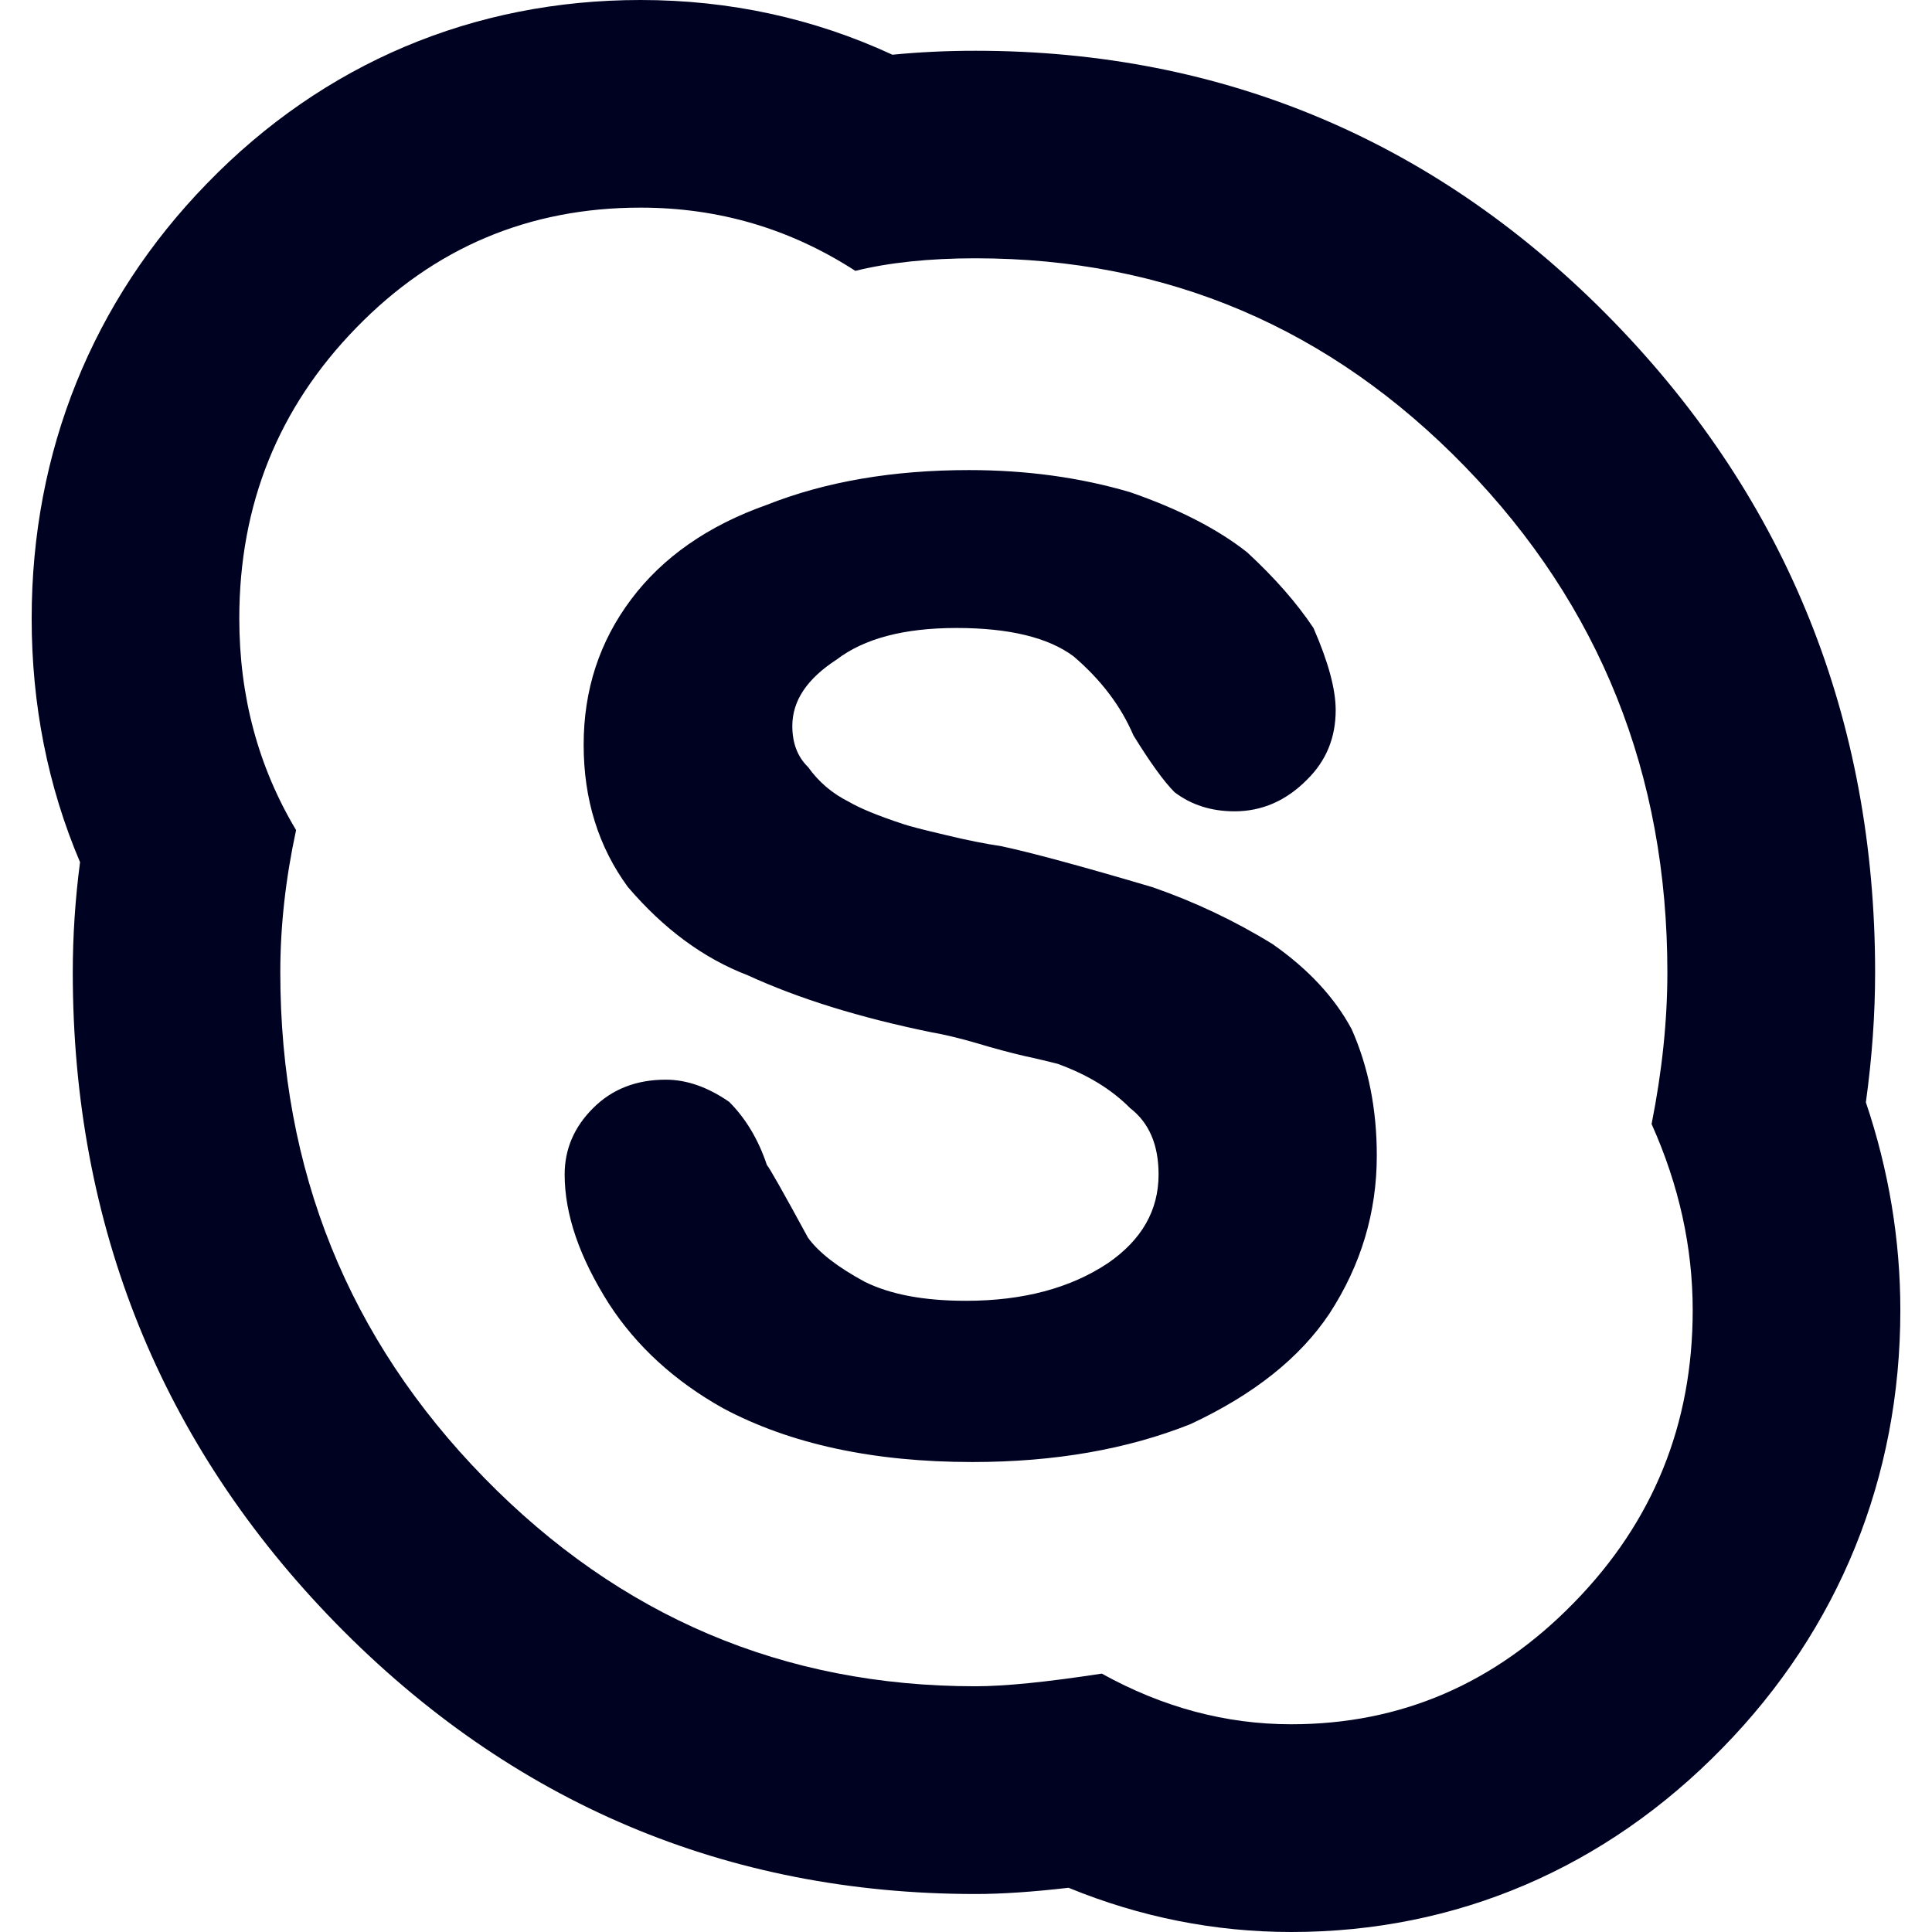 <?xml version="1.0" encoding="iso-8859-1"?>
<!-- Generator: Adobe Illustrator 18.1.1, SVG Export Plug-In . SVG Version: 6.00 Build 0)  -->
<svg xmlns="http://www.w3.org/2000/svg" xmlns:xlink="http://www.w3.org/1999/xlink" version="1.1" id="Capa_1" x="0px" y="0px" viewBox="0 0 18.61 18.61" style="enable-background:new 0 0 18.61 18.61;" xml:space="preserve" width="512px" height="512px">
<g>
	<g id="Layer_1_48_">
		<g>
			<path d="M6.17,2c0.751,0,1.44,0.202,2.069,0.609c0.324-0.08,0.711-0.121,1.157-0.121     c1.846,0,3.418,0.67,4.717,2.008c1.299,1.339,1.948,2.962,1.948,4.87c0,0.466-0.051,0.953-0.152,1.461     c0.264,0.589,0.396,1.187,0.396,1.794c0,1.097-0.38,2.036-1.142,2.815c-0.761,0.781-1.668,1.173-2.725,1.173     c-0.629,0-1.237-0.162-1.825-0.488c-0.527,0.081-0.933,0.122-1.217,0.122c-1.847,0-3.425-0.67-4.733-2.009S2.7,11.272,2.7,9.366     c0-0.447,0.051-0.902,0.152-1.37C2.488,7.387,2.305,6.708,2.305,5.957c0-1.096,0.376-2.029,1.126-2.799     C4.181,2.386,5.095,2,6.17,2 M9.305,12.53c-0.406,0-0.729-0.061-0.975-0.183c-0.263-0.142-0.445-0.284-0.547-0.425     c-0.243-0.447-0.376-0.681-0.396-0.7c-0.081-0.243-0.202-0.447-0.364-0.609C6.82,10.473,6.617,10.4,6.413,10.4     c-0.284,0-0.517,0.091-0.7,0.274c-0.183,0.182-0.274,0.396-0.274,0.639c0,0.386,0.144,0.801,0.428,1.248     c0.263,0.405,0.629,0.741,1.096,1.003c0.648,0.346,1.45,0.519,2.404,0.519c0.79,0,1.49-0.122,2.1-0.365     c0.609-0.284,1.055-0.639,1.339-1.065c0.304-0.467,0.456-0.975,0.456-1.522c0-0.445-0.08-0.852-0.242-1.217     c-0.163-0.304-0.416-0.578-0.762-0.82c-0.365-0.225-0.75-0.407-1.156-0.548C10.413,8.342,9.924,8.21,9.641,8.15     c-0.143-0.021-0.32-0.055-0.533-0.107c-0.213-0.05-0.35-0.085-0.41-0.106C8.455,7.857,8.282,7.785,8.18,7.725     C8.017,7.644,7.886,7.532,7.784,7.389c-0.103-0.1-0.152-0.233-0.152-0.396c0-0.243,0.142-0.455,0.426-0.639     c0.265-0.203,0.649-0.305,1.156-0.305c0.508,0,0.884,0.092,1.127,0.273c0.263,0.225,0.456,0.478,0.577,0.762     c0.163,0.264,0.295,0.446,0.396,0.547c0.162,0.123,0.355,0.184,0.578,0.184c0.264,0,0.498-0.102,0.699-0.306     c0.184-0.181,0.275-0.404,0.275-0.669c0-0.202-0.072-0.467-0.214-0.791c-0.162-0.243-0.376-0.486-0.639-0.729     c-0.284-0.224-0.659-0.417-1.127-0.579c-0.485-0.143-1.004-0.213-1.552-0.213c-0.73,0-1.38,0.11-1.948,0.335     c-0.566,0.2-1.003,0.505-1.307,0.911c-0.305,0.406-0.457,0.872-0.457,1.4c0,0.527,0.143,0.984,0.426,1.37     c0.346,0.405,0.73,0.688,1.156,0.851C7.692,9.619,8.28,9.802,8.97,9.943c0.121,0.021,0.27,0.056,0.441,0.106     c0.172,0.052,0.324,0.092,0.457,0.123c0.131,0.028,0.238,0.055,0.319,0.075c0.284,0.103,0.517,0.243,0.699,0.427     c0.183,0.141,0.274,0.354,0.274,0.639c0,0.346-0.162,0.629-0.486,0.853C10.31,12.409,9.853,12.53,9.305,12.53 M6.17,0     C4.561,0,3.117,0.61,1.996,1.765C0.891,2.899,0.305,4.35,0.305,5.957c0,0.832,0.156,1.619,0.466,2.348     c-0.047,0.357-0.07,0.713-0.07,1.062c0,2.438,0.853,4.547,2.532,6.267c1.693,1.732,3.768,2.61,6.164,2.61     c0.254,0,0.547-0.02,0.896-0.06c0.69,0.283,1.409,0.426,2.146,0.426c1.588,0,3.025-0.614,4.157-1.777     c1.117-1.143,1.709-2.6,1.709-4.211c0-0.677-0.111-1.349-0.332-2.004c0.059-0.427,0.089-0.846,0.089-1.251     c0-2.437-0.846-4.544-2.513-6.263c-1.685-1.735-3.755-2.615-6.152-2.615c-0.279,0-0.546,0.013-0.801,0.038     C7.84,0.177,7.028,0,6.17,0z" fill="#000222"/>
		</g>
	</g>
</g>
<g>
</g>
<g>
</g>
<g>
</g>
<g>
</g>
<g>
</g>
<g>
</g>
<g>
</g>
<g>
</g>
<g>
</g>
<g>
</g>
<g>
</g>
<g>
</g>
<g>
</g>
<g>
</g>
<g>
</g>
</svg>
